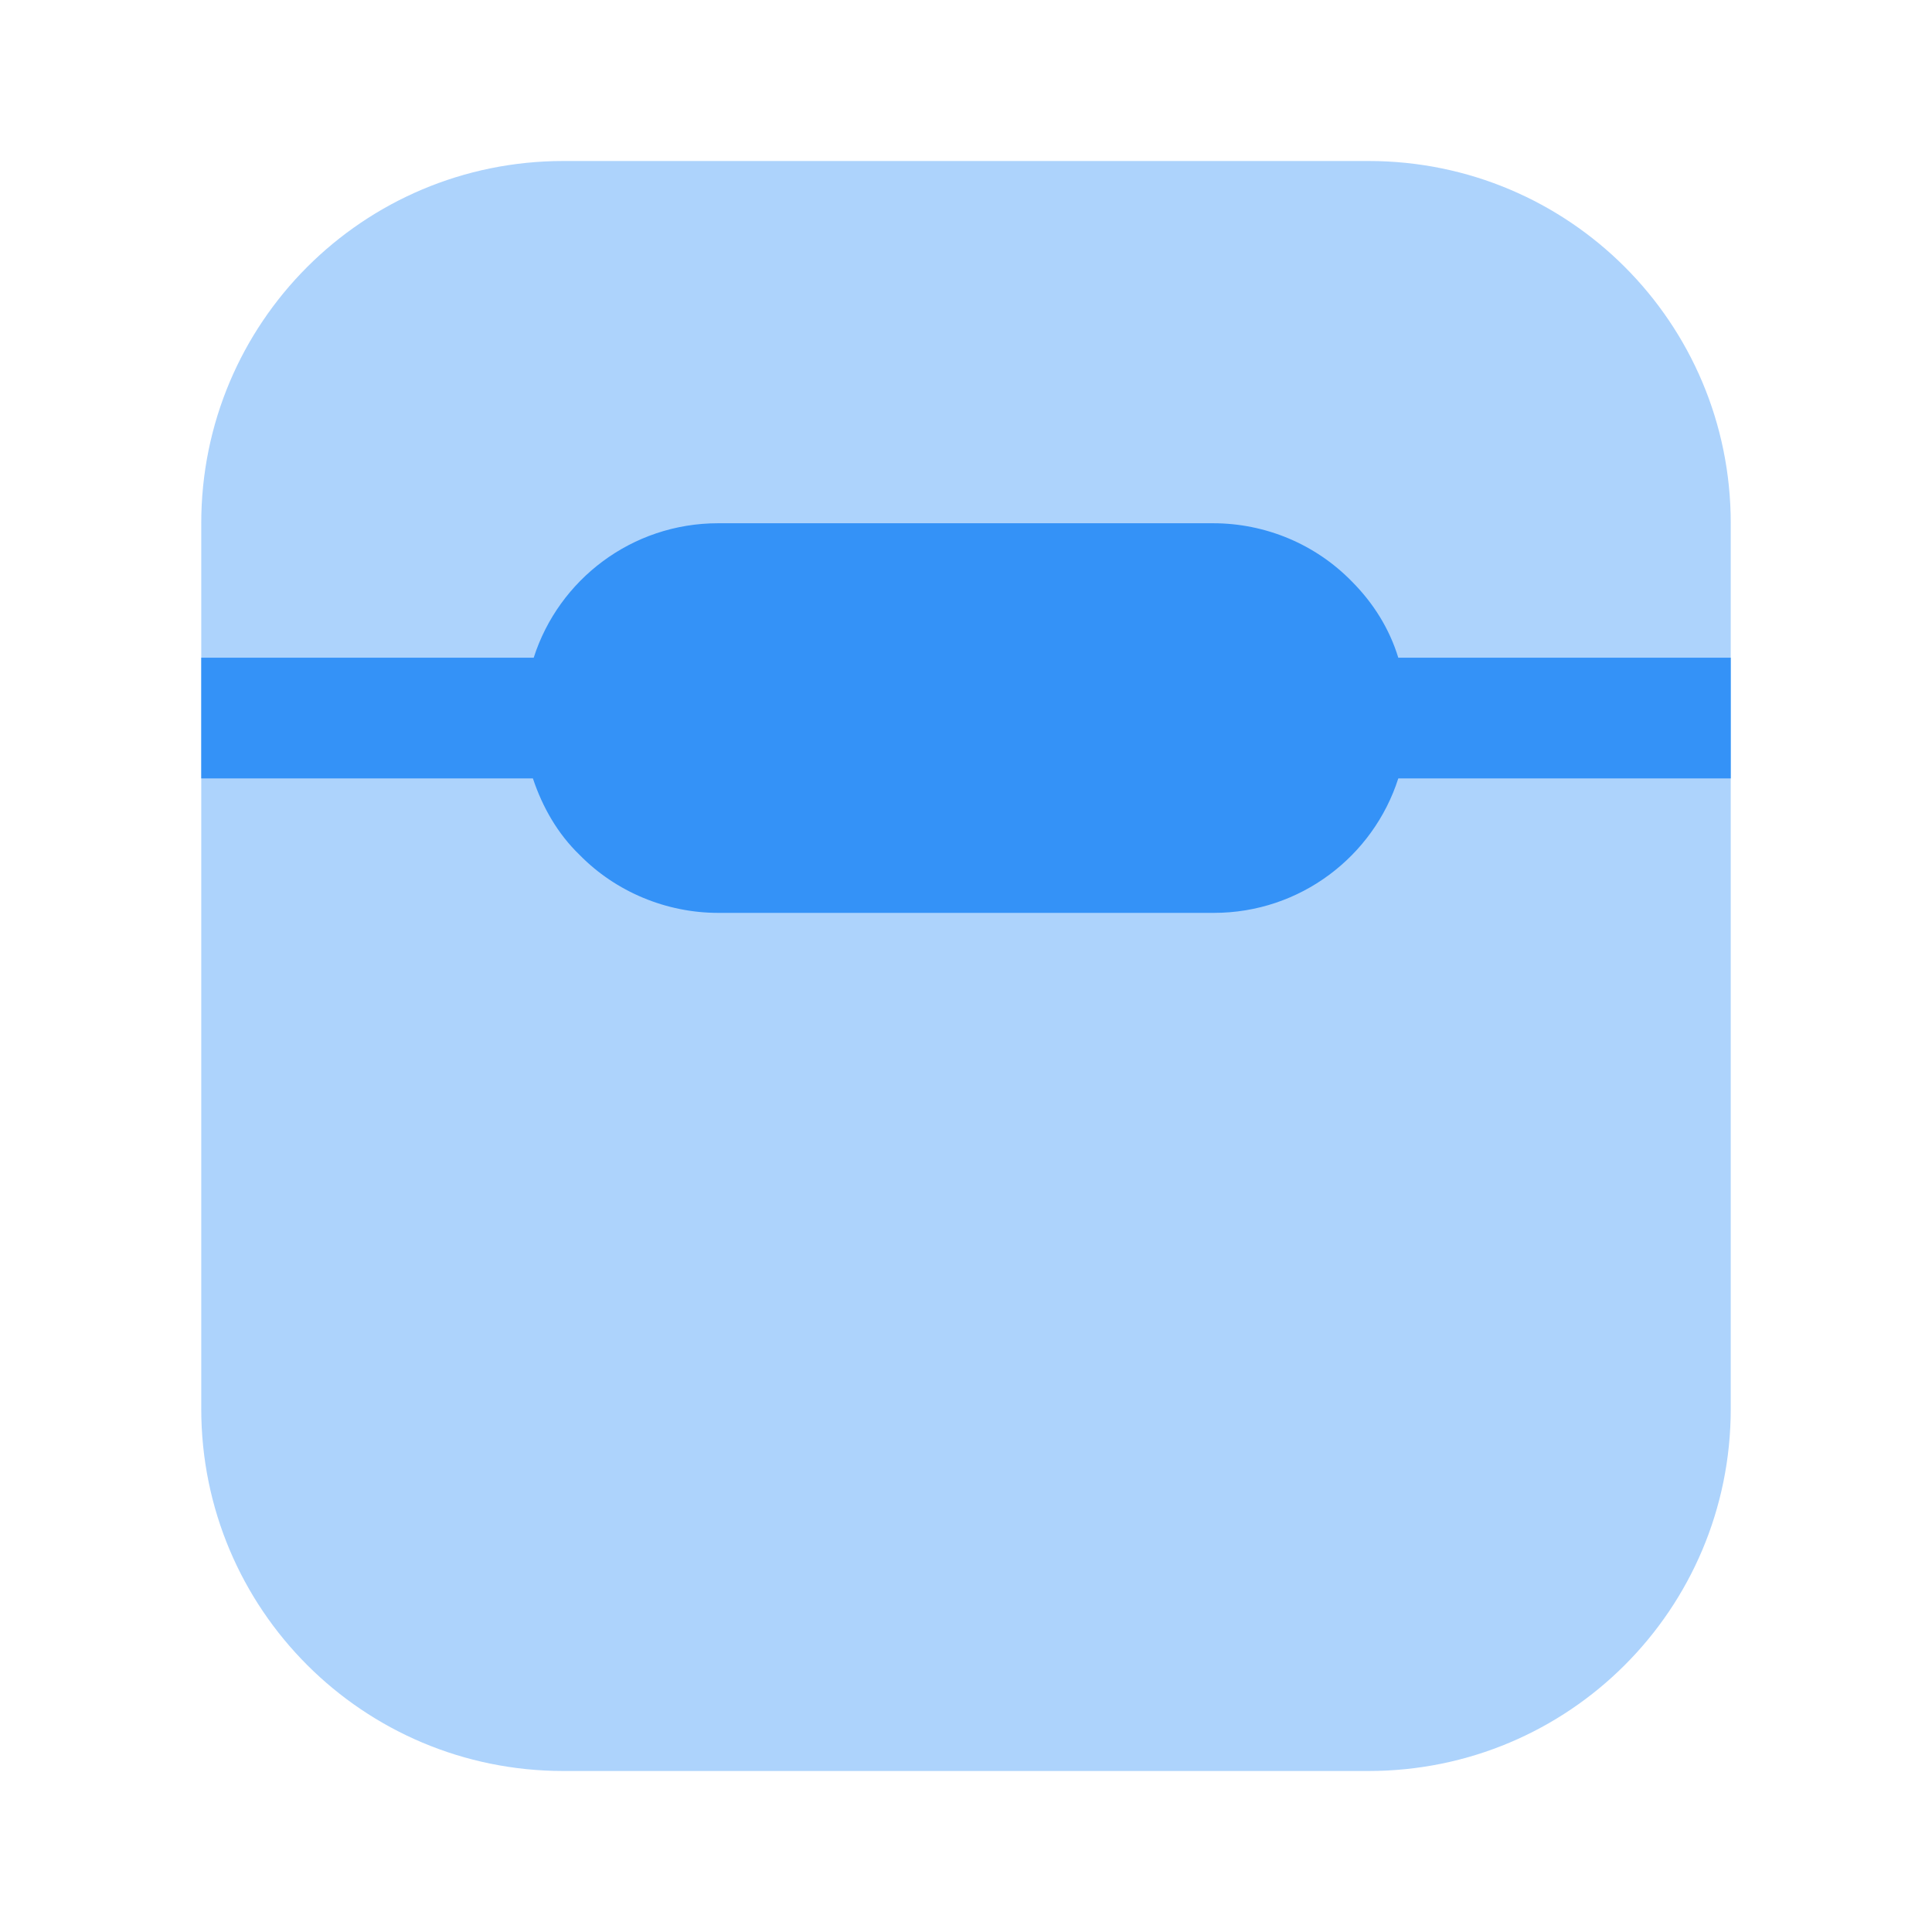 <svg xmlns="http://www.w3.org/2000/svg" width="24" height="24" fill="none" viewBox="0 0 24 24"><path fill="#3492f7" d="M21.5 6.5v11c0 2.49-2.01 4.5-4.5 4.5H7c-2.49 0-4.5-2.01-4.5-4.5v-11C2.5 4.01 4.51 2 7 2h10c2.49 0 4.5 2.01 4.5 4.5" opacity=".4"/><path fill="#3492f7" d="M21.5 8.17v1.5h-4.13c-.31.97-1.22 1.67-2.29 1.67H8.92c-.64 0-1.27-.26-1.72-.72-.27-.26-.46-.59-.58-.95H2.5v-1.5h4.13C6.94 7.2 7.85 6.5 8.92 6.5h6.15c.65 0 1.27.26 1.72.72.27.27.47.59.58.95z"/></svg>